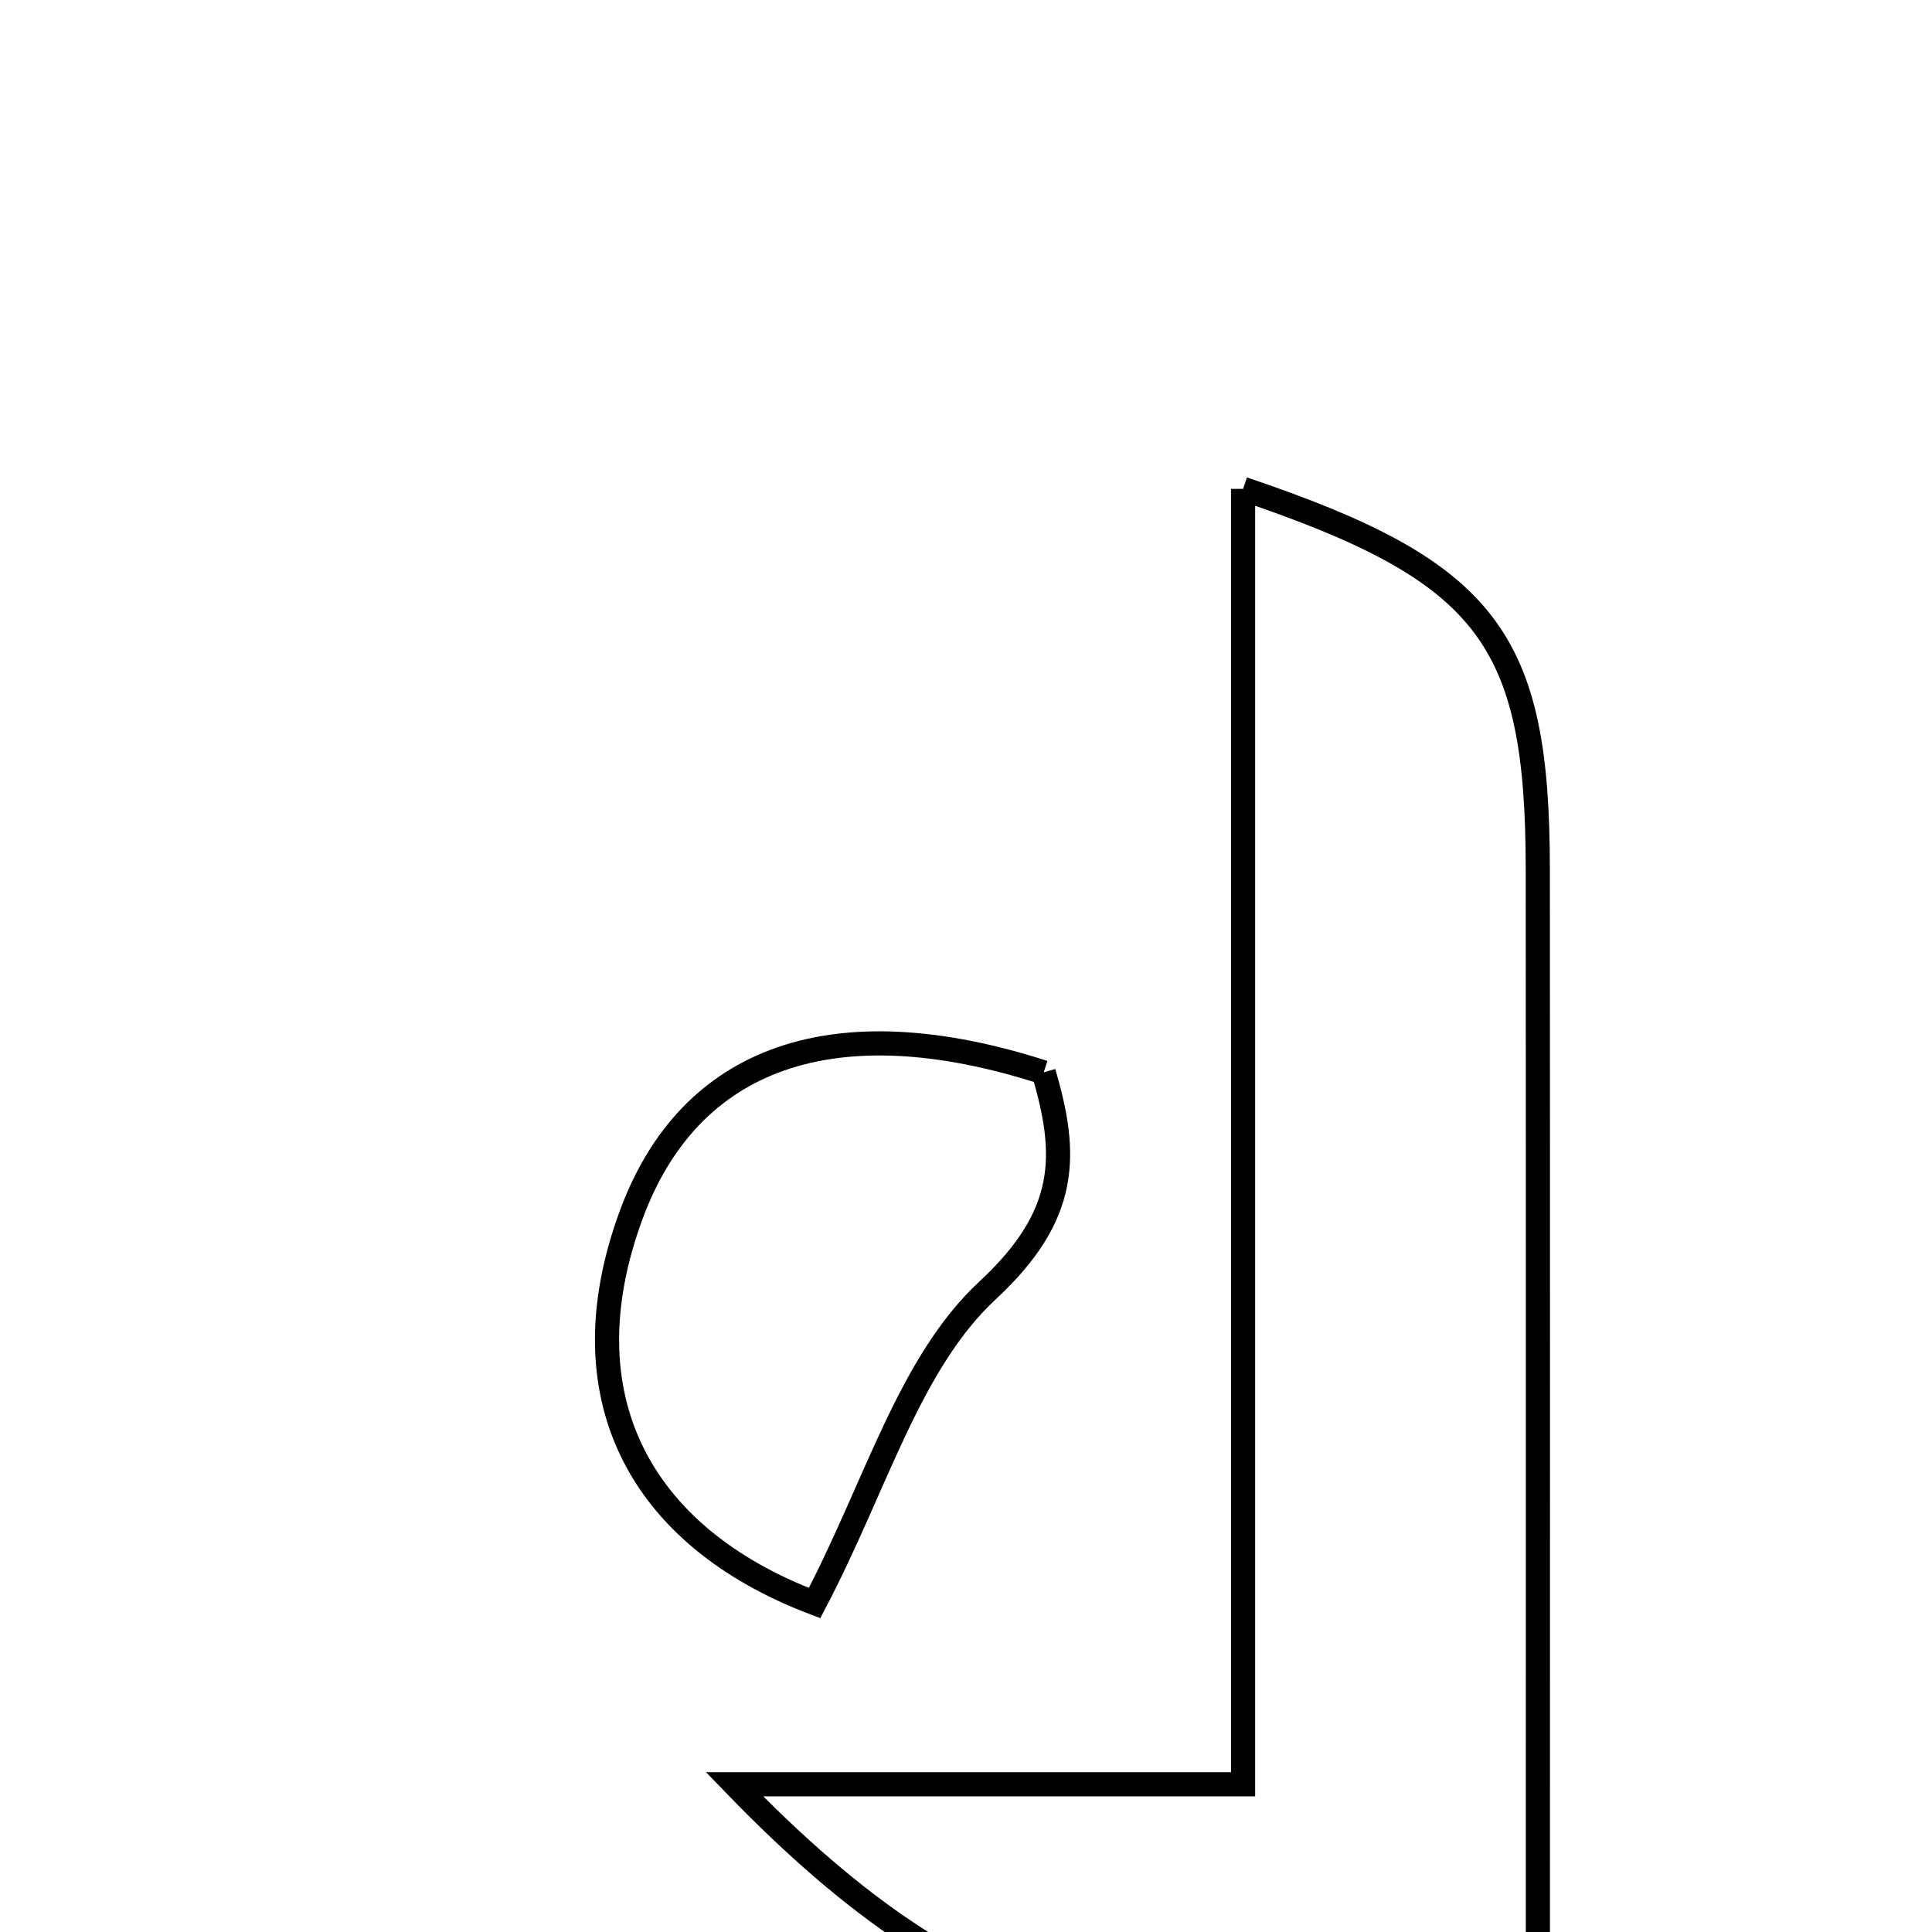 <svg xmlns="http://www.w3.org/2000/svg" viewBox="0.0 0.0 24.0 24.0" height="200px" width="200px"><path fill="none" stroke="black" stroke-width=".3" stroke-opacity="1.0"  filling="0" d="M15.442 6.073 C18.481 7.098 19.102 7.93 19.103 10.793 C19.106 15.466 19.104 20.138 19.104 24.773 C14.526 25.857 12.116 25.261 9.124 22.165 C10.298 22.165 11.218 22.165 12.138 22.165 C13.118 22.165 14.099 22.165 15.442 22.165 C15.442 16.61 15.442 11.375 15.442 6.073"></path>
<path fill="none" stroke="black" stroke-width=".3" stroke-opacity="1.0"  filling="0" d="M12.965 13.322 C13.264 14.339 13.281 15.089 12.272 16.026 C11.292 16.934 10.884 18.458 10.119 19.914 C7.92 19.08 7.02 17.321 7.84 15.094 C8.565 13.123 10.364 12.483 12.965 13.322"></path></svg>